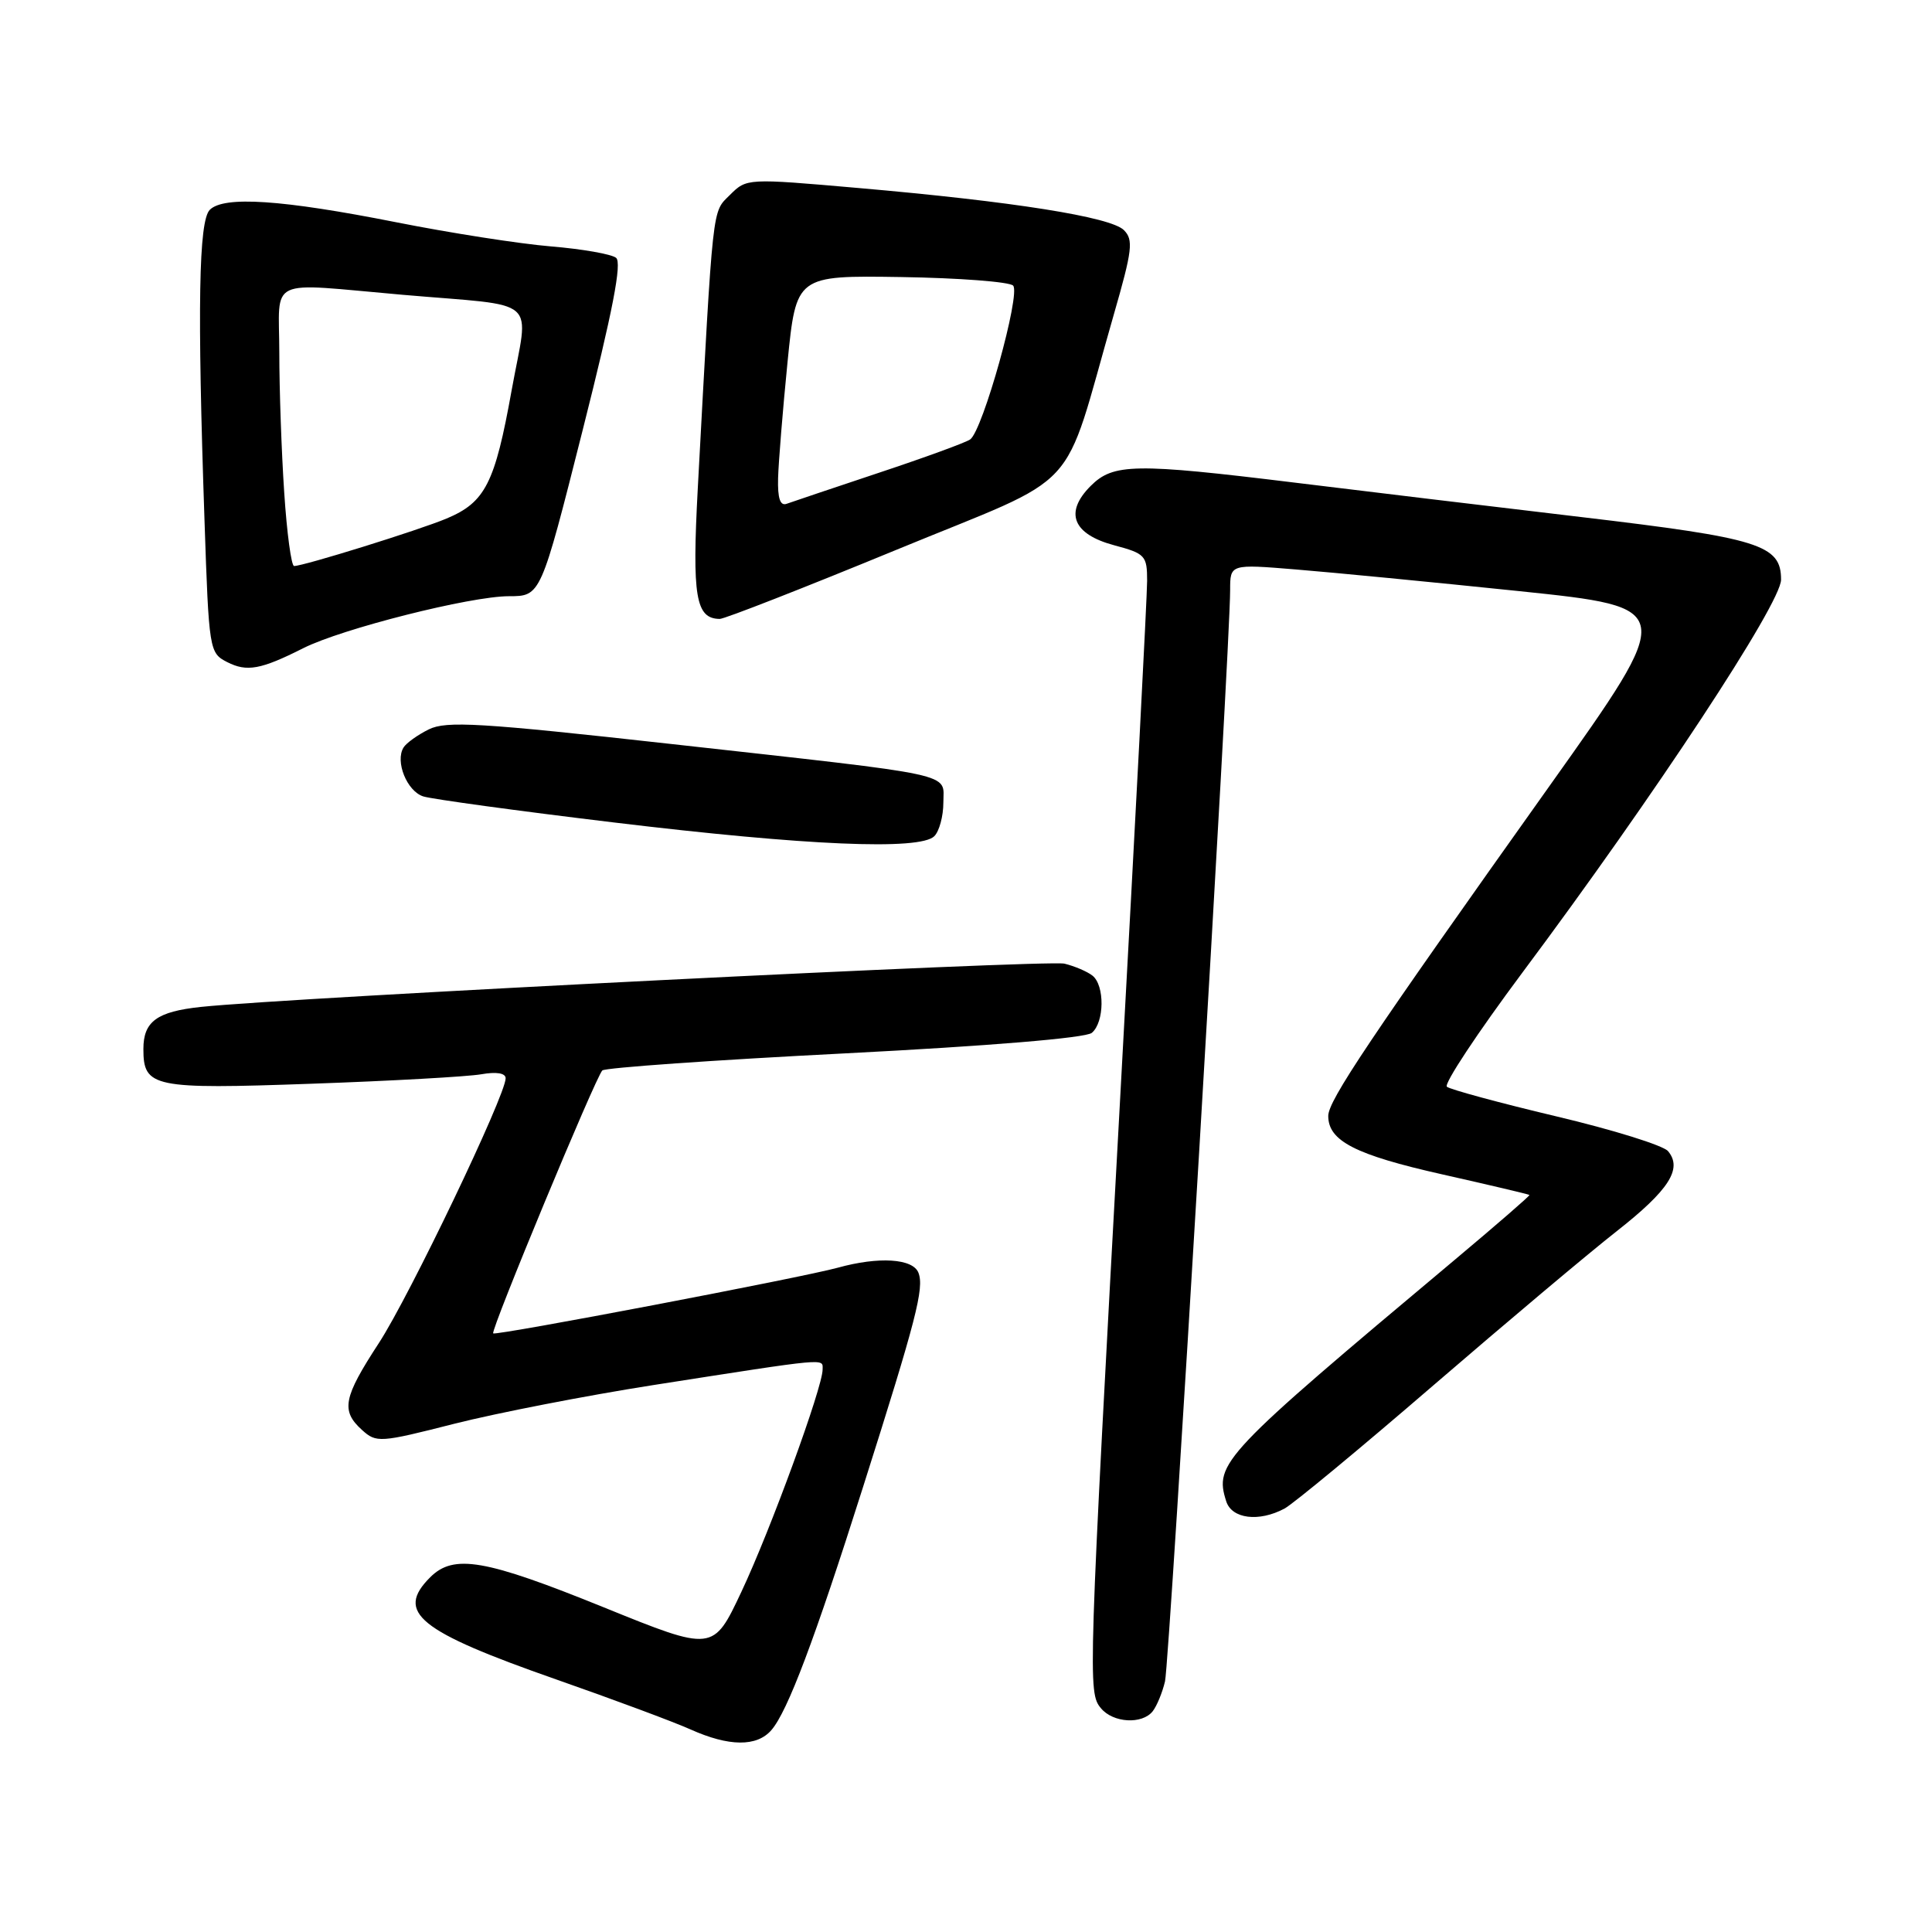 <?xml version="1.0" encoding="UTF-8" standalone="no"?>
<!DOCTYPE svg PUBLIC "-//W3C//DTD SVG 1.1//EN" "http://www.w3.org/Graphics/SVG/1.1/DTD/svg11.dtd" >
<svg xmlns="http://www.w3.org/2000/svg" xmlns:xlink="http://www.w3.org/1999/xlink" version="1.1" viewBox="0 0 256 256">
 <g >
 <path fill="currentColor"
d=" M 102.21 229.25 C 104.35 226.79 107.93 217.32 114.37 197.00 C 121.42 174.80 122.48 170.69 121.70 168.65 C 120.97 166.76 116.45 166.47 111.00 167.98 C 106.29 169.28 65.69 177.02 65.35 176.68 C 64.98 176.31 78.95 142.66 79.81 141.84 C 80.19 141.48 94.64 140.46 111.92 139.58 C 131.05 138.60 143.85 137.54 144.67 136.86 C 146.35 135.46 146.40 130.56 144.75 129.27 C 144.06 128.73 142.40 128.02 141.05 127.69 C 138.85 127.14 38.33 132.18 26.64 133.42 C 20.79 134.04 19.00 135.35 19.00 139.00 C 19.00 144.09 20.27 144.35 41.28 143.60 C 51.85 143.23 61.96 142.66 63.75 142.35 C 65.79 141.99 67.00 142.19 67.00 142.88 C 67.00 145.13 54.26 171.74 50.21 177.95 C 45.48 185.20 45.14 186.92 47.97 189.48 C 49.87 191.20 50.33 191.17 60.22 188.65 C 65.88 187.22 77.70 184.92 86.50 183.54 C 110.08 179.86 109.00 179.96 109.00 181.47 C 109.00 183.83 102.09 202.76 98.23 210.94 C 94.50 218.86 94.50 218.86 80.00 212.98 C 64.27 206.60 60.12 205.88 57.00 209.00 C 52.35 213.65 55.42 216.13 73.69 222.53 C 81.29 225.19 89.30 228.17 91.50 229.16 C 96.59 231.44 100.28 231.48 102.21 229.25 Z  M 152.74 226.75 C 153.28 226.06 154.02 224.28 154.37 222.79 C 154.97 220.27 163.00 85.75 163.00 78.18 C 163.00 74.74 163.00 74.74 171.75 75.46 C 176.56 75.85 189.87 77.14 201.32 78.33 C 222.13 80.50 222.13 80.50 205.42 104.00 C 181.38 137.80 176.00 145.83 176.00 147.87 C 176.00 151.18 179.58 153.02 191.10 155.61 C 197.37 157.02 202.57 158.25 202.66 158.34 C 202.75 158.43 198.26 162.32 192.68 167.00 C 161.91 192.79 160.88 193.89 162.48 198.93 C 163.22 201.26 166.81 201.71 170.21 199.89 C 171.36 199.27 180.22 191.94 189.90 183.59 C 199.58 175.25 210.51 166.05 214.20 163.16 C 221.15 157.70 222.97 154.87 221.03 152.54 C 220.41 151.78 213.73 149.70 206.20 147.92 C 198.66 146.13 192.15 144.36 191.72 144.00 C 191.29 143.63 195.78 136.85 201.69 128.92 C 219.23 105.43 236.00 79.95 236.00 76.81 C 236.00 72.19 233.19 71.31 209.50 68.51 C 197.40 67.08 180.33 65.03 171.56 63.95 C 150.34 61.35 147.51 61.40 144.52 64.39 C 141.00 67.91 142.14 70.78 147.63 72.25 C 151.75 73.35 152.00 73.62 152.00 76.96 C 152.00 78.91 150.43 109.08 148.51 144.00 C 144.18 223.03 144.14 224.26 145.88 226.35 C 147.49 228.30 151.34 228.52 152.74 226.75 Z  M 123.80 110.80 C 124.46 110.14 125.00 108.14 125.00 106.35 C 125.00 102.34 127.44 102.87 89.00 98.59 C 63.57 95.76 59.13 95.50 56.81 96.65 C 55.34 97.38 53.83 98.46 53.47 99.05 C 52.33 100.90 53.92 104.84 56.09 105.53 C 57.24 105.89 68.61 107.45 81.34 108.98 C 106.88 112.06 121.90 112.70 123.80 110.80 Z  M 40.18 85.89 C 45.29 83.31 62.34 79.00 67.44 79.00 C 71.65 79.00 71.65 79.00 77.20 57.02 C 81.20 41.19 82.44 34.79 81.63 34.16 C 81.01 33.67 77.12 32.99 73.00 32.65 C 68.88 32.31 59.65 30.87 52.50 29.45 C 37.34 26.45 29.67 25.94 27.80 27.80 C 26.33 29.27 26.13 40.66 27.10 69.00 C 27.68 86.20 27.74 86.52 30.10 87.73 C 32.71 89.06 34.55 88.73 40.18 85.89 Z  M 118.76 72.86 C 143.87 62.51 140.56 66.09 147.57 41.73 C 150.05 33.13 150.21 31.78 148.92 30.49 C 147.18 28.75 134.26 26.70 113.72 24.91 C 98.97 23.62 98.94 23.62 96.72 25.83 C 94.33 28.22 94.53 26.46 92.46 64.71 C 91.69 79.07 92.18 81.98 95.37 82.01 C 95.99 82.02 106.52 77.90 118.76 72.86 Z  M 37.66 65.25 C 37.30 59.89 37.01 51.56 37.01 46.75 C 37.00 36.56 35.08 37.47 53.34 39.06 C 71.85 40.67 70.07 39.10 67.79 51.74 C 65.58 64.04 64.30 66.56 59.17 68.71 C 55.50 70.25 40.24 75.00 38.97 75.00 C 38.60 75.00 38.01 70.61 37.66 65.25 Z  M 103.10 63.36 C 103.16 61.24 103.72 54.33 104.35 48.00 C 105.50 36.50 105.50 36.50 119.41 36.71 C 127.06 36.83 133.74 37.34 134.24 37.84 C 135.29 38.89 130.22 57.07 128.55 58.23 C 127.97 58.64 122.55 60.62 116.50 62.63 C 110.45 64.65 104.94 66.50 104.25 66.75 C 103.38 67.08 103.03 66.05 103.10 63.36 Z "/>
</g>
</svg>
